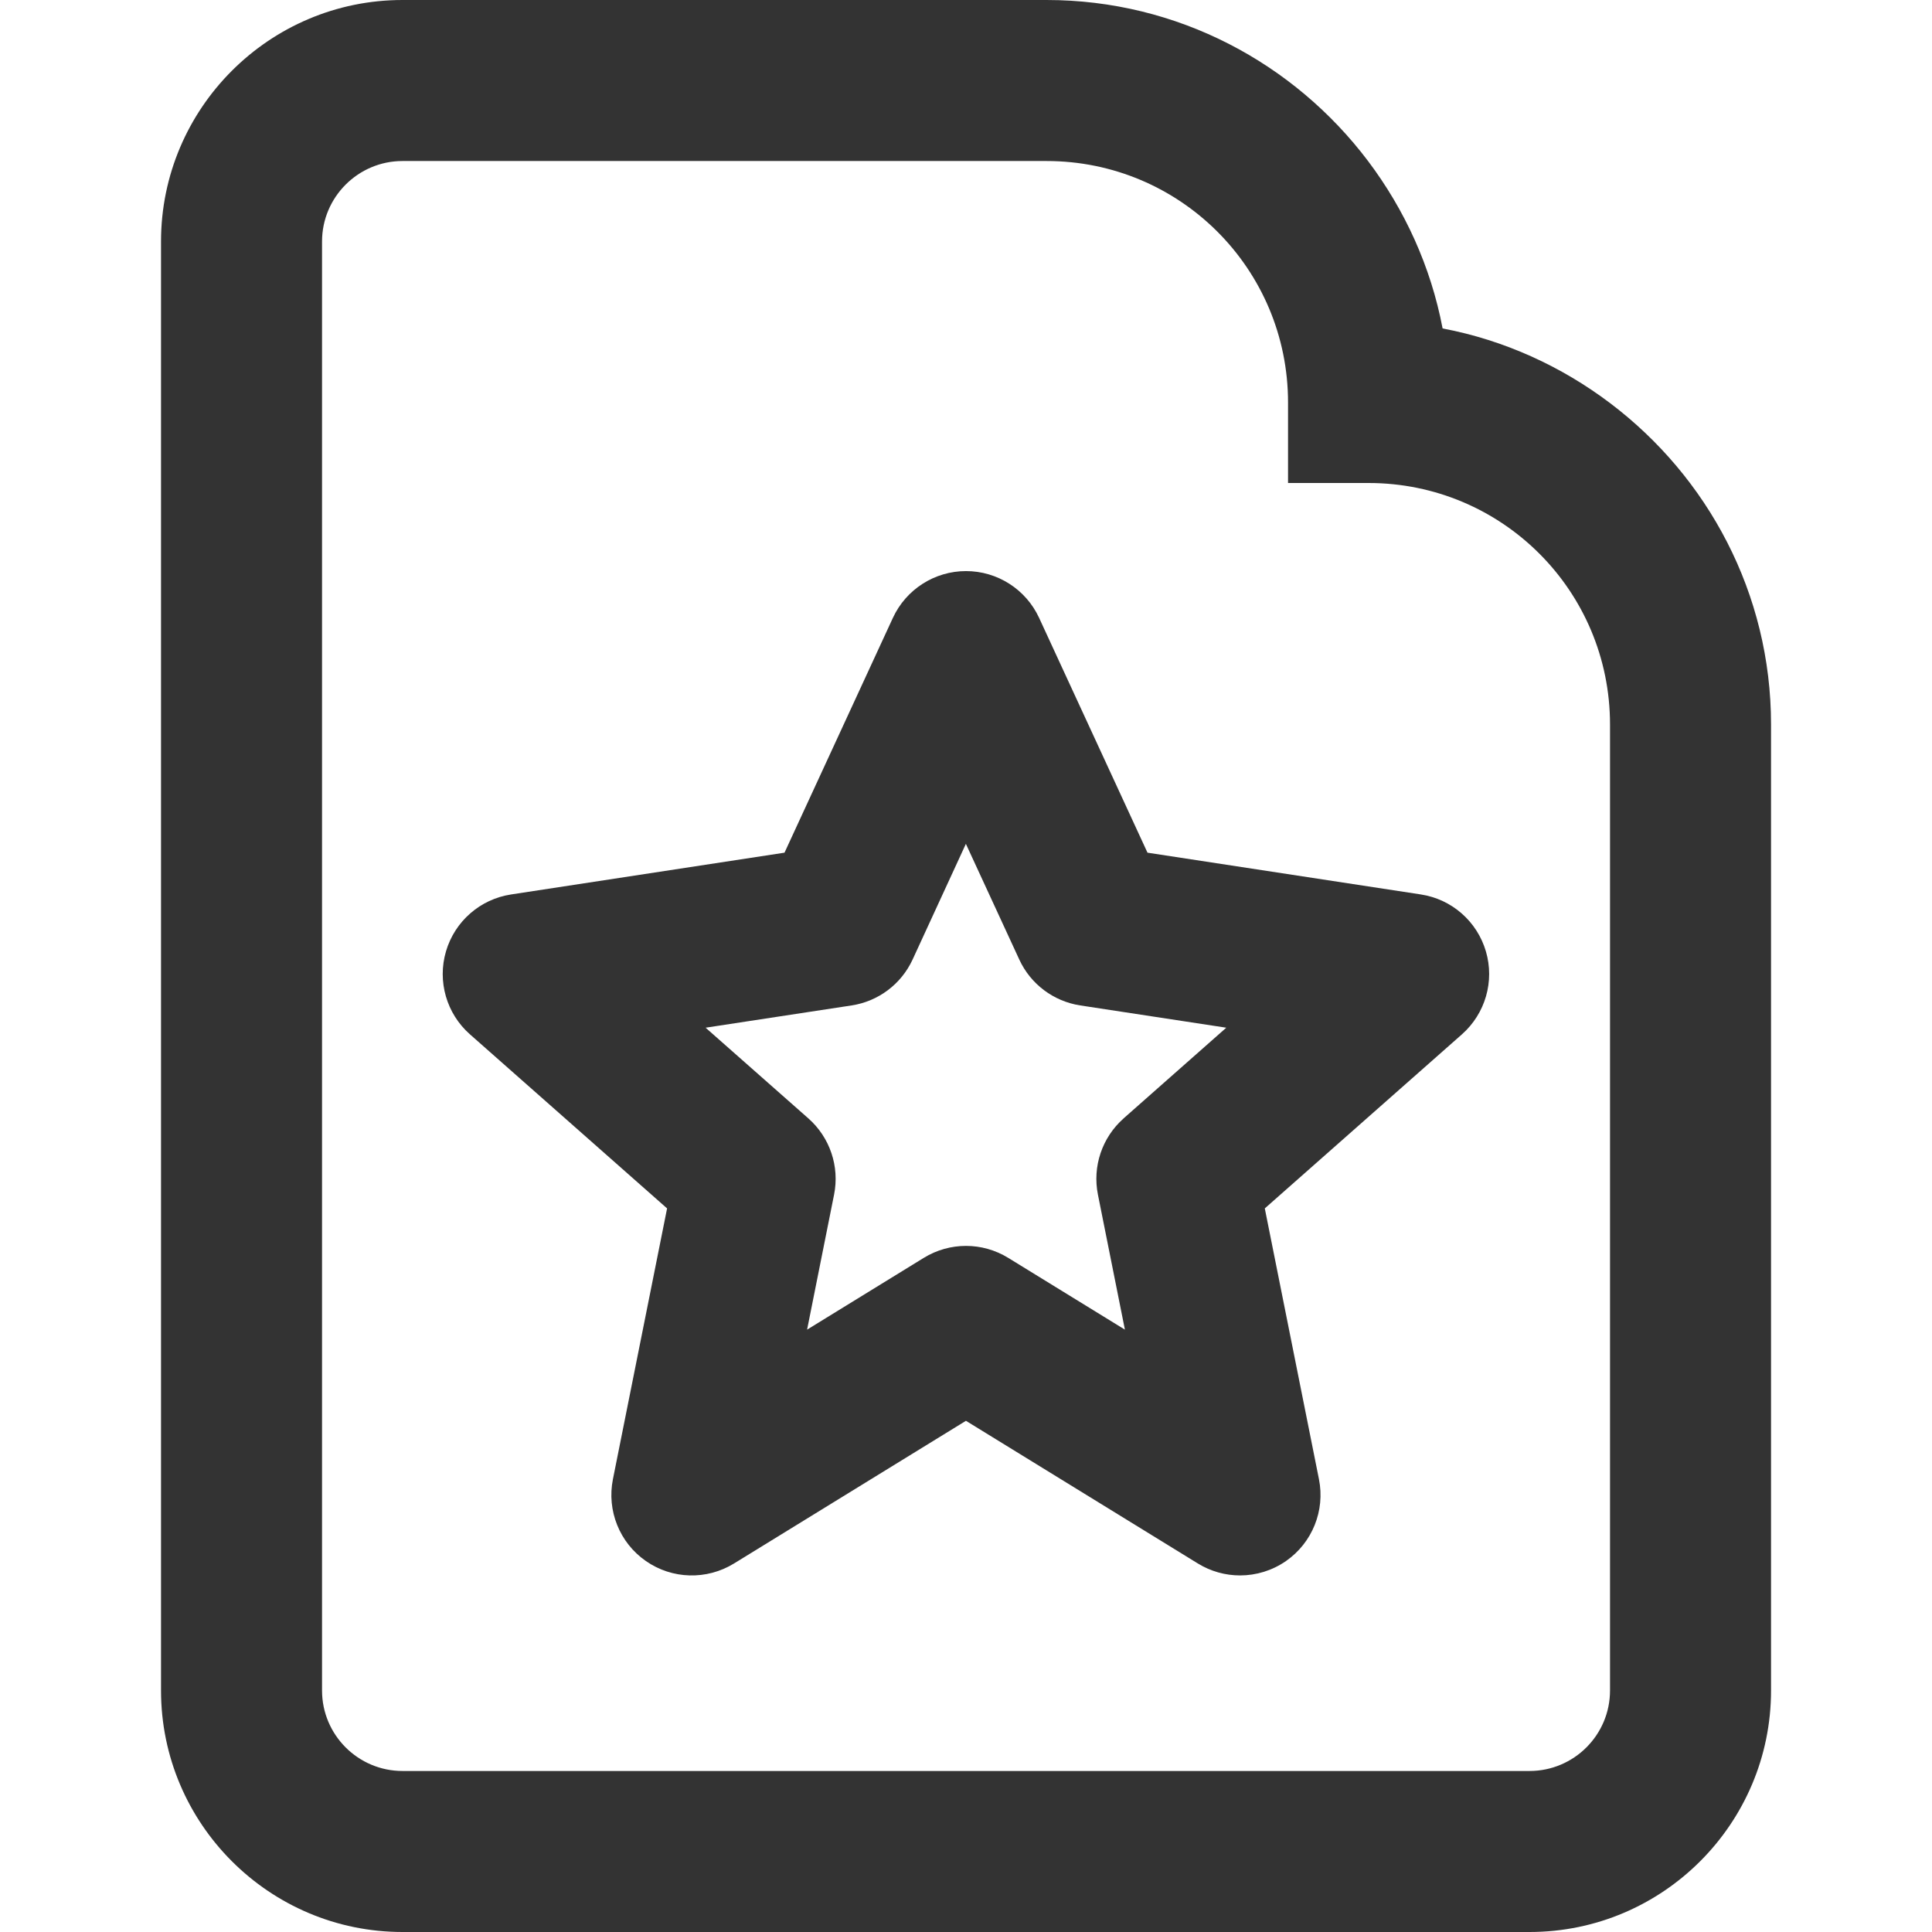 <?xml version="1.0" encoding="utf-8"?>
<!-- Generated by IcoMoon.io -->
<!DOCTYPE svg PUBLIC "-//W3C//DTD SVG 1.1//EN" "http://www.w3.org/Graphics/SVG/1.1/DTD/svg11.dtd">
<svg version="1.1" xmlns="http://www.w3.org/2000/svg" xmlns:xlink="http://www.w3.org/1999/xlink" width="32" height="32" viewBox="0 0 32 32">
<path fill="#333333" d="M26.667 6.676c-0.804-0.607-1.746-1.041-2.773-1.236-0.195-1.027-0.629-1.969-1.235-2.773-1.221-1.617-3.151-2.667-5.325-2.667h-10.667c-2.206 0-4 1.794-4 4v24c0 2.206 1.794 4 4 4h18.667c2.206 0 4-1.794 4-4v-16c0-2.173-1.050-4.103-2.667-5.324zM26.667 28c0 0.736-0.598 1.333-1.333 1.333h-18.667c-0.735 0-1.333-0.597-1.333-1.333v-24c0-0.735 0.598-1.333 1.333-1.333h10.667c2.213 0 4 1.787 4 4v1.333h1.333c2.213 0 4 1.787 4 4v16z"></path>
<path fill="#333333" d="M23.535 14.815l-4.529-0.692-1.795-3.889c-0.218-0.472-0.691-0.775-1.211-0.775s-0.993 0.303-1.211 0.775l-1.795 3.889-4.529 0.692c-0.512 0.078-0.932 0.445-1.078 0.942s0.009 1.033 0.397 1.375l3.265 2.883-0.897 4.485c-0.104 0.52 0.11 1.053 0.545 1.355 0.435 0.304 1.009 0.319 1.461 0.041l3.841-2.363 3.841 2.363c0.215 0.132 0.457 0.198 0.699 0.198 0.267 0 0.533-0.080 0.762-0.239 0.435-0.303 0.649-0.835 0.545-1.355l-0.897-4.485 3.265-2.883c0.388-0.343 0.543-0.879 0.397-1.375s-0.565-0.864-1.077-0.942zM18.61 18.525c-0.356 0.315-0.518 0.795-0.425 1.261l0.447 2.237-1.933-1.189c-0.215-0.132-0.457-0.198-0.699-0.198s-0.485 0.066-0.699 0.198l-1.933 1.189 0.447-2.237c0.093-0.466-0.069-0.946-0.425-1.261l-1.703-1.503 2.419-0.369c0.443-0.068 0.821-0.353 1.009-0.759l0.883-1.917 0.885 1.917c0.187 0.406 0.567 0.691 1.009 0.759l2.419 0.369-1.703 1.504z"></path>
</svg>
